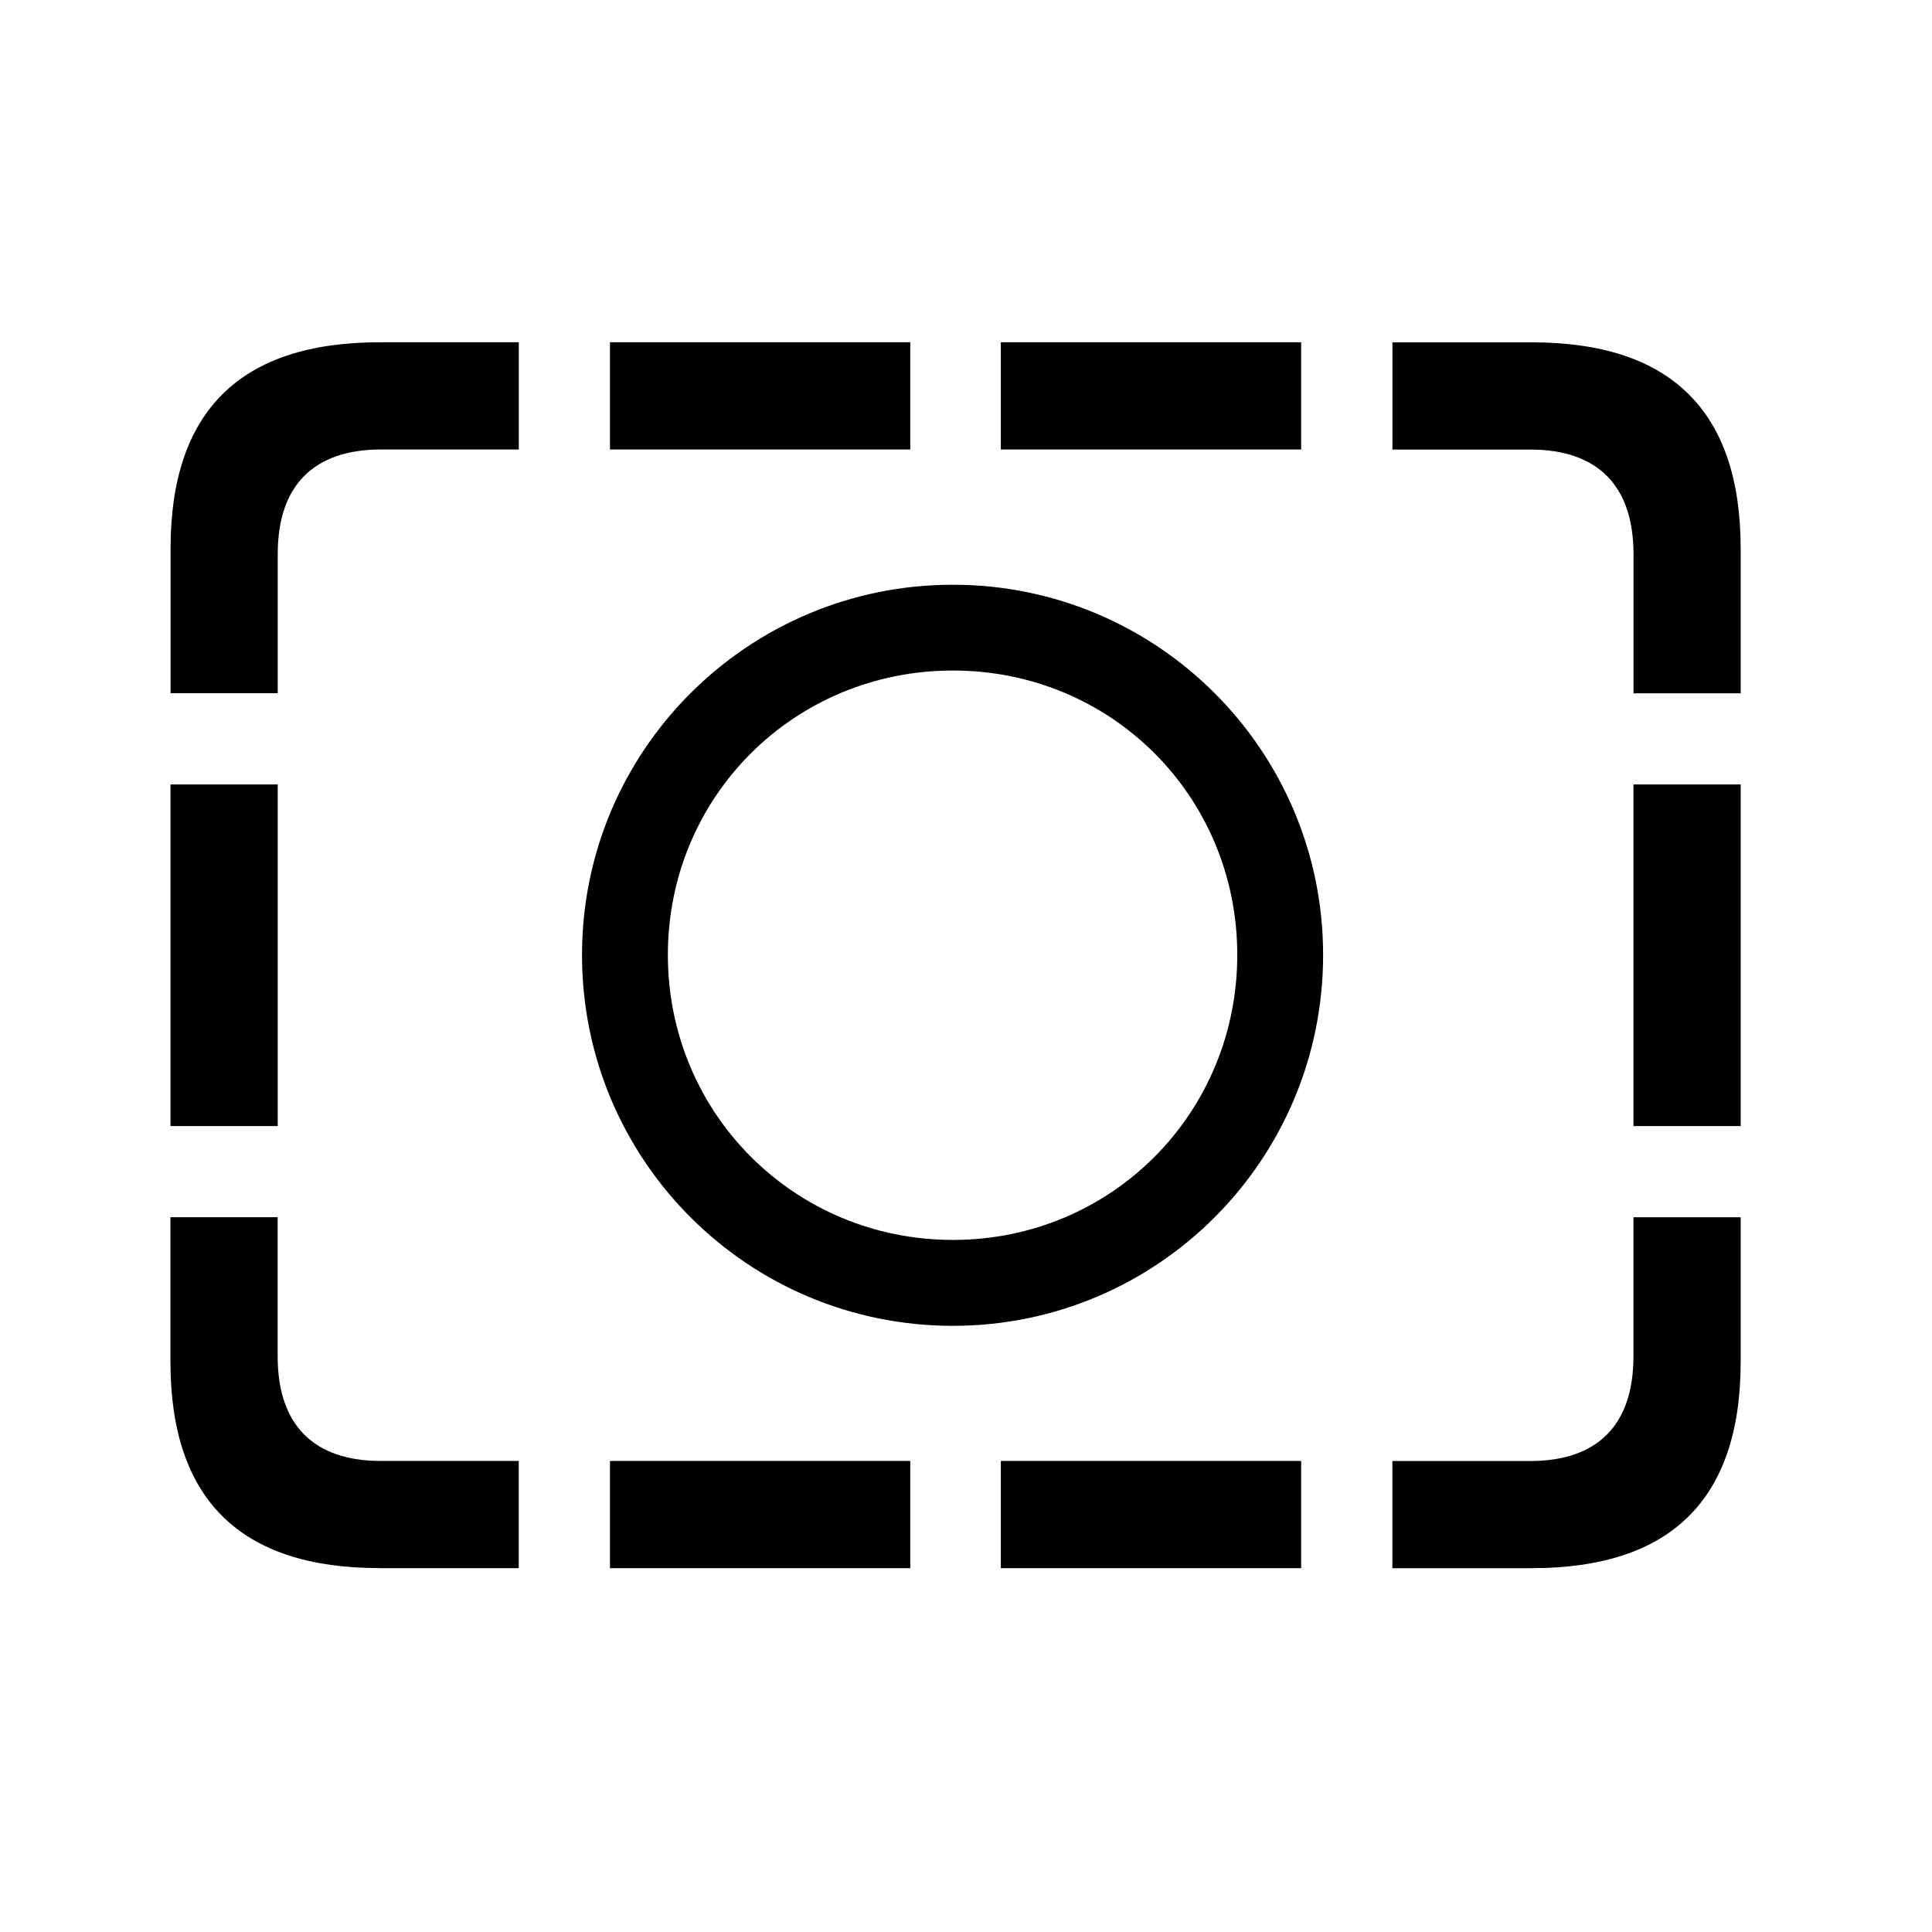 <!-- Generated by IcoMoon.io -->
<svg version="1.1" xmlns="http://www.w3.org/2000/svg" width="32" height="32" viewBox="0 0 32 32">
<title>circle-rectangle-dashed</title>
<path d="M15.783 21.96c3.386 0 6.132-2.746 6.132-6.143 0-3.386-2.746-6.132-6.132-6.132-3.397 0-6.143 2.746-6.143 6.132 0 3.397 2.746 6.143 6.143 6.143zM15.783 20.537c-2.625 0-4.721-2.096-4.721-4.721s2.096-4.71 4.721-4.71c2.625 0 4.71 2.085 4.71 4.71s-2.085 4.721-4.71 4.721zM2.824 11.482h1.776v-2.305c0-1.147 0.607-1.732 1.71-1.732h2.283v-1.776h-2.305c-2.305 0-3.463 1.136-3.463 3.419v2.393zM2.824 18.651h1.776v-5.658h-1.776v5.658zM6.287 25.974h2.305v-1.776h-2.283c-1.103 0-1.71-0.585-1.71-1.732v-2.305h-1.776v2.393c0 2.283 1.158 3.419 3.463 3.419zM10.103 25.974h4.974v-1.776h-4.974v1.776zM16.577 25.974h4.974v-1.776h-4.974v1.776zM25.368 25.974c2.305 0 3.463-1.136 3.463-3.419v-2.393h-1.776v2.305c0 1.147-0.607 1.732-1.71 1.732h-2.283v1.776h2.305zM28.831 11.482v-2.393c0-2.283-1.158-3.419-3.463-3.419h-2.305v1.776h2.283c1.103 0 1.71 0.585 1.71 1.732v2.305h1.776zM28.831 18.651v-5.658h-1.776v5.658h1.776zM10.103 7.445h4.974v-1.776h-4.974v1.776zM16.577 7.445h4.974v-1.776h-4.974v1.776z"></path>
</svg>
